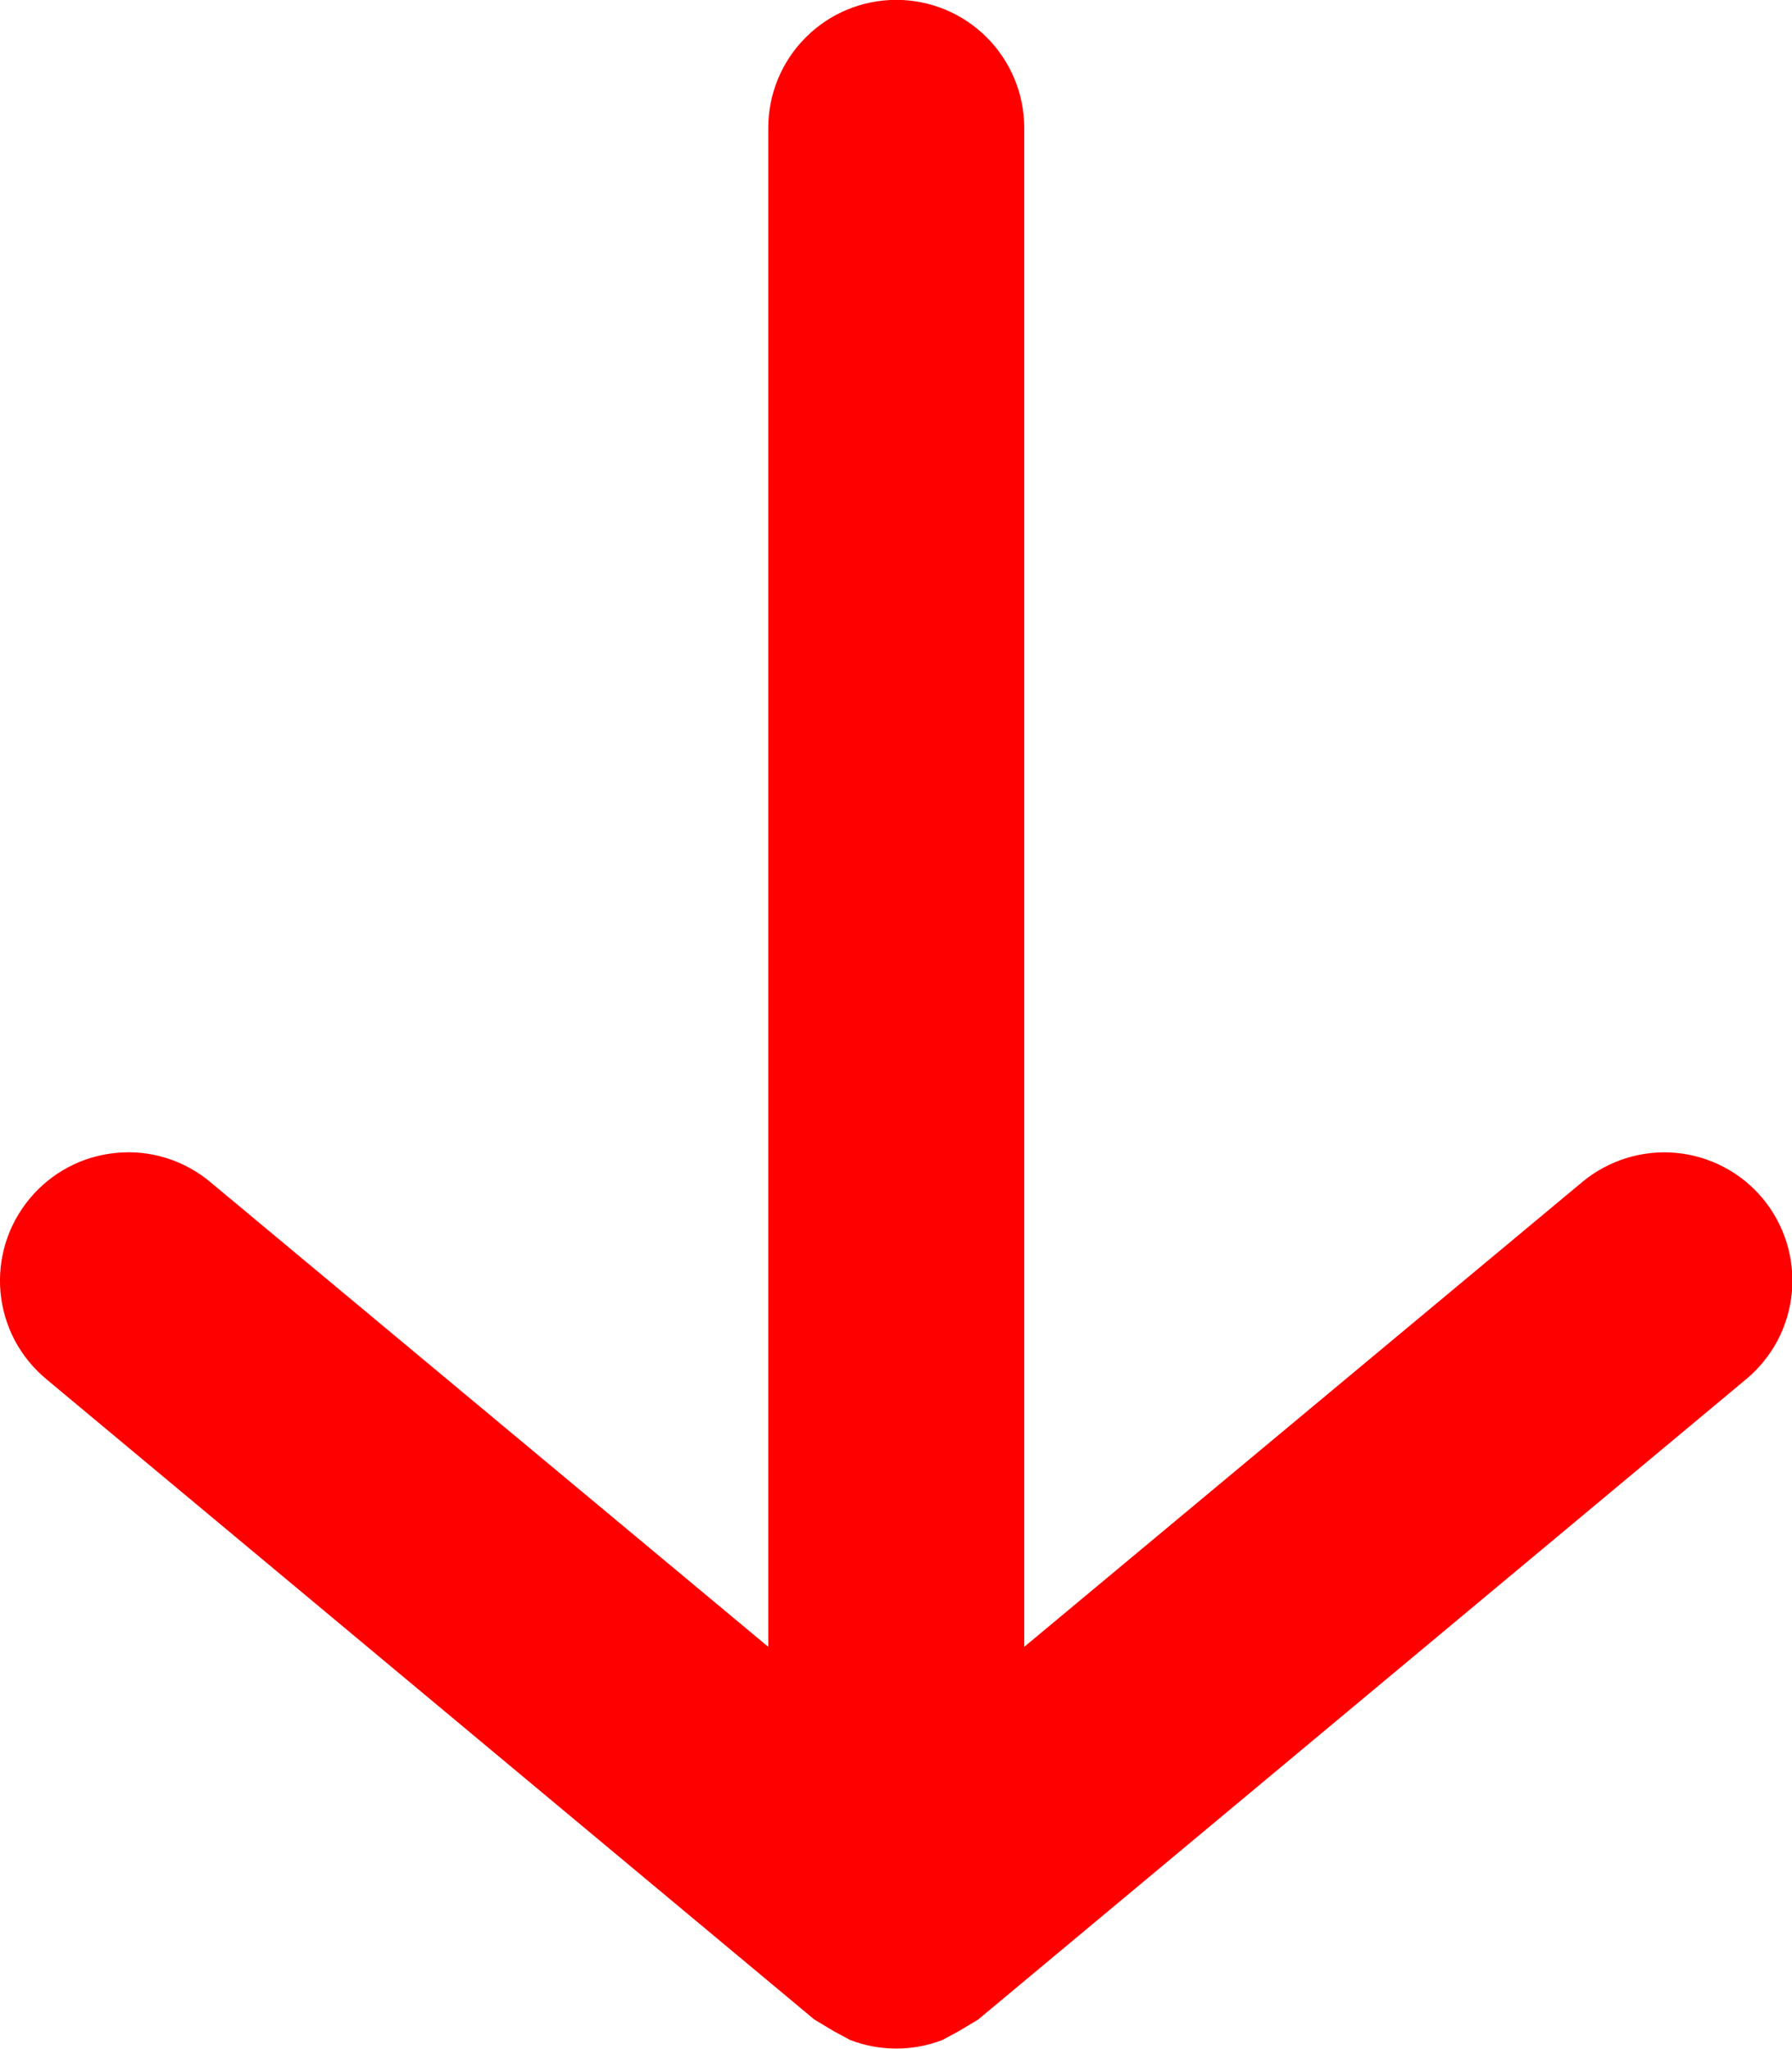<svg width="14" height="16" viewBox="0 0 14 16" fill="none" xmlns="http://www.w3.org/2000/svg">
<path d="M0.232 9.359C0.316 9.258 0.419 9.174 0.535 9.113C0.652 9.051 0.779 9.014 0.91 9.002C1.041 8.989 1.173 9.003 1.298 9.042C1.424 9.081 1.541 9.145 1.642 9.229L6.002 12.859V0.999C6.002 0.734 6.107 0.479 6.295 0.292C6.482 0.104 6.737 -0.001 7.002 -0.001C7.267 -0.001 7.521 0.104 7.709 0.292C7.896 0.479 8.002 0.734 8.002 0.999V12.859L12.362 9.229C12.463 9.145 12.58 9.082 12.705 9.043C12.831 9.004 12.963 8.99 13.094 9.002C13.225 9.014 13.352 9.052 13.468 9.113C13.585 9.174 13.688 9.258 13.772 9.359C13.856 9.46 13.919 9.577 13.958 9.702C13.997 9.828 14.011 9.96 13.999 10.091C13.987 10.222 13.949 10.349 13.888 10.466C13.826 10.582 13.743 10.685 13.642 10.769L7.642 15.769L7.492 15.859L7.362 15.929C7.13 16.018 6.873 16.018 6.642 15.929L6.512 15.859L6.362 15.769L0.362 10.769C0.261 10.685 0.177 10.582 0.115 10.466C0.054 10.349 0.016 10.222 0.004 10.091C-0.008 9.96 0.006 9.828 0.045 9.702C0.084 9.577 0.148 9.46 0.232 9.359Z" fill="#FF0000"/>
</svg>
